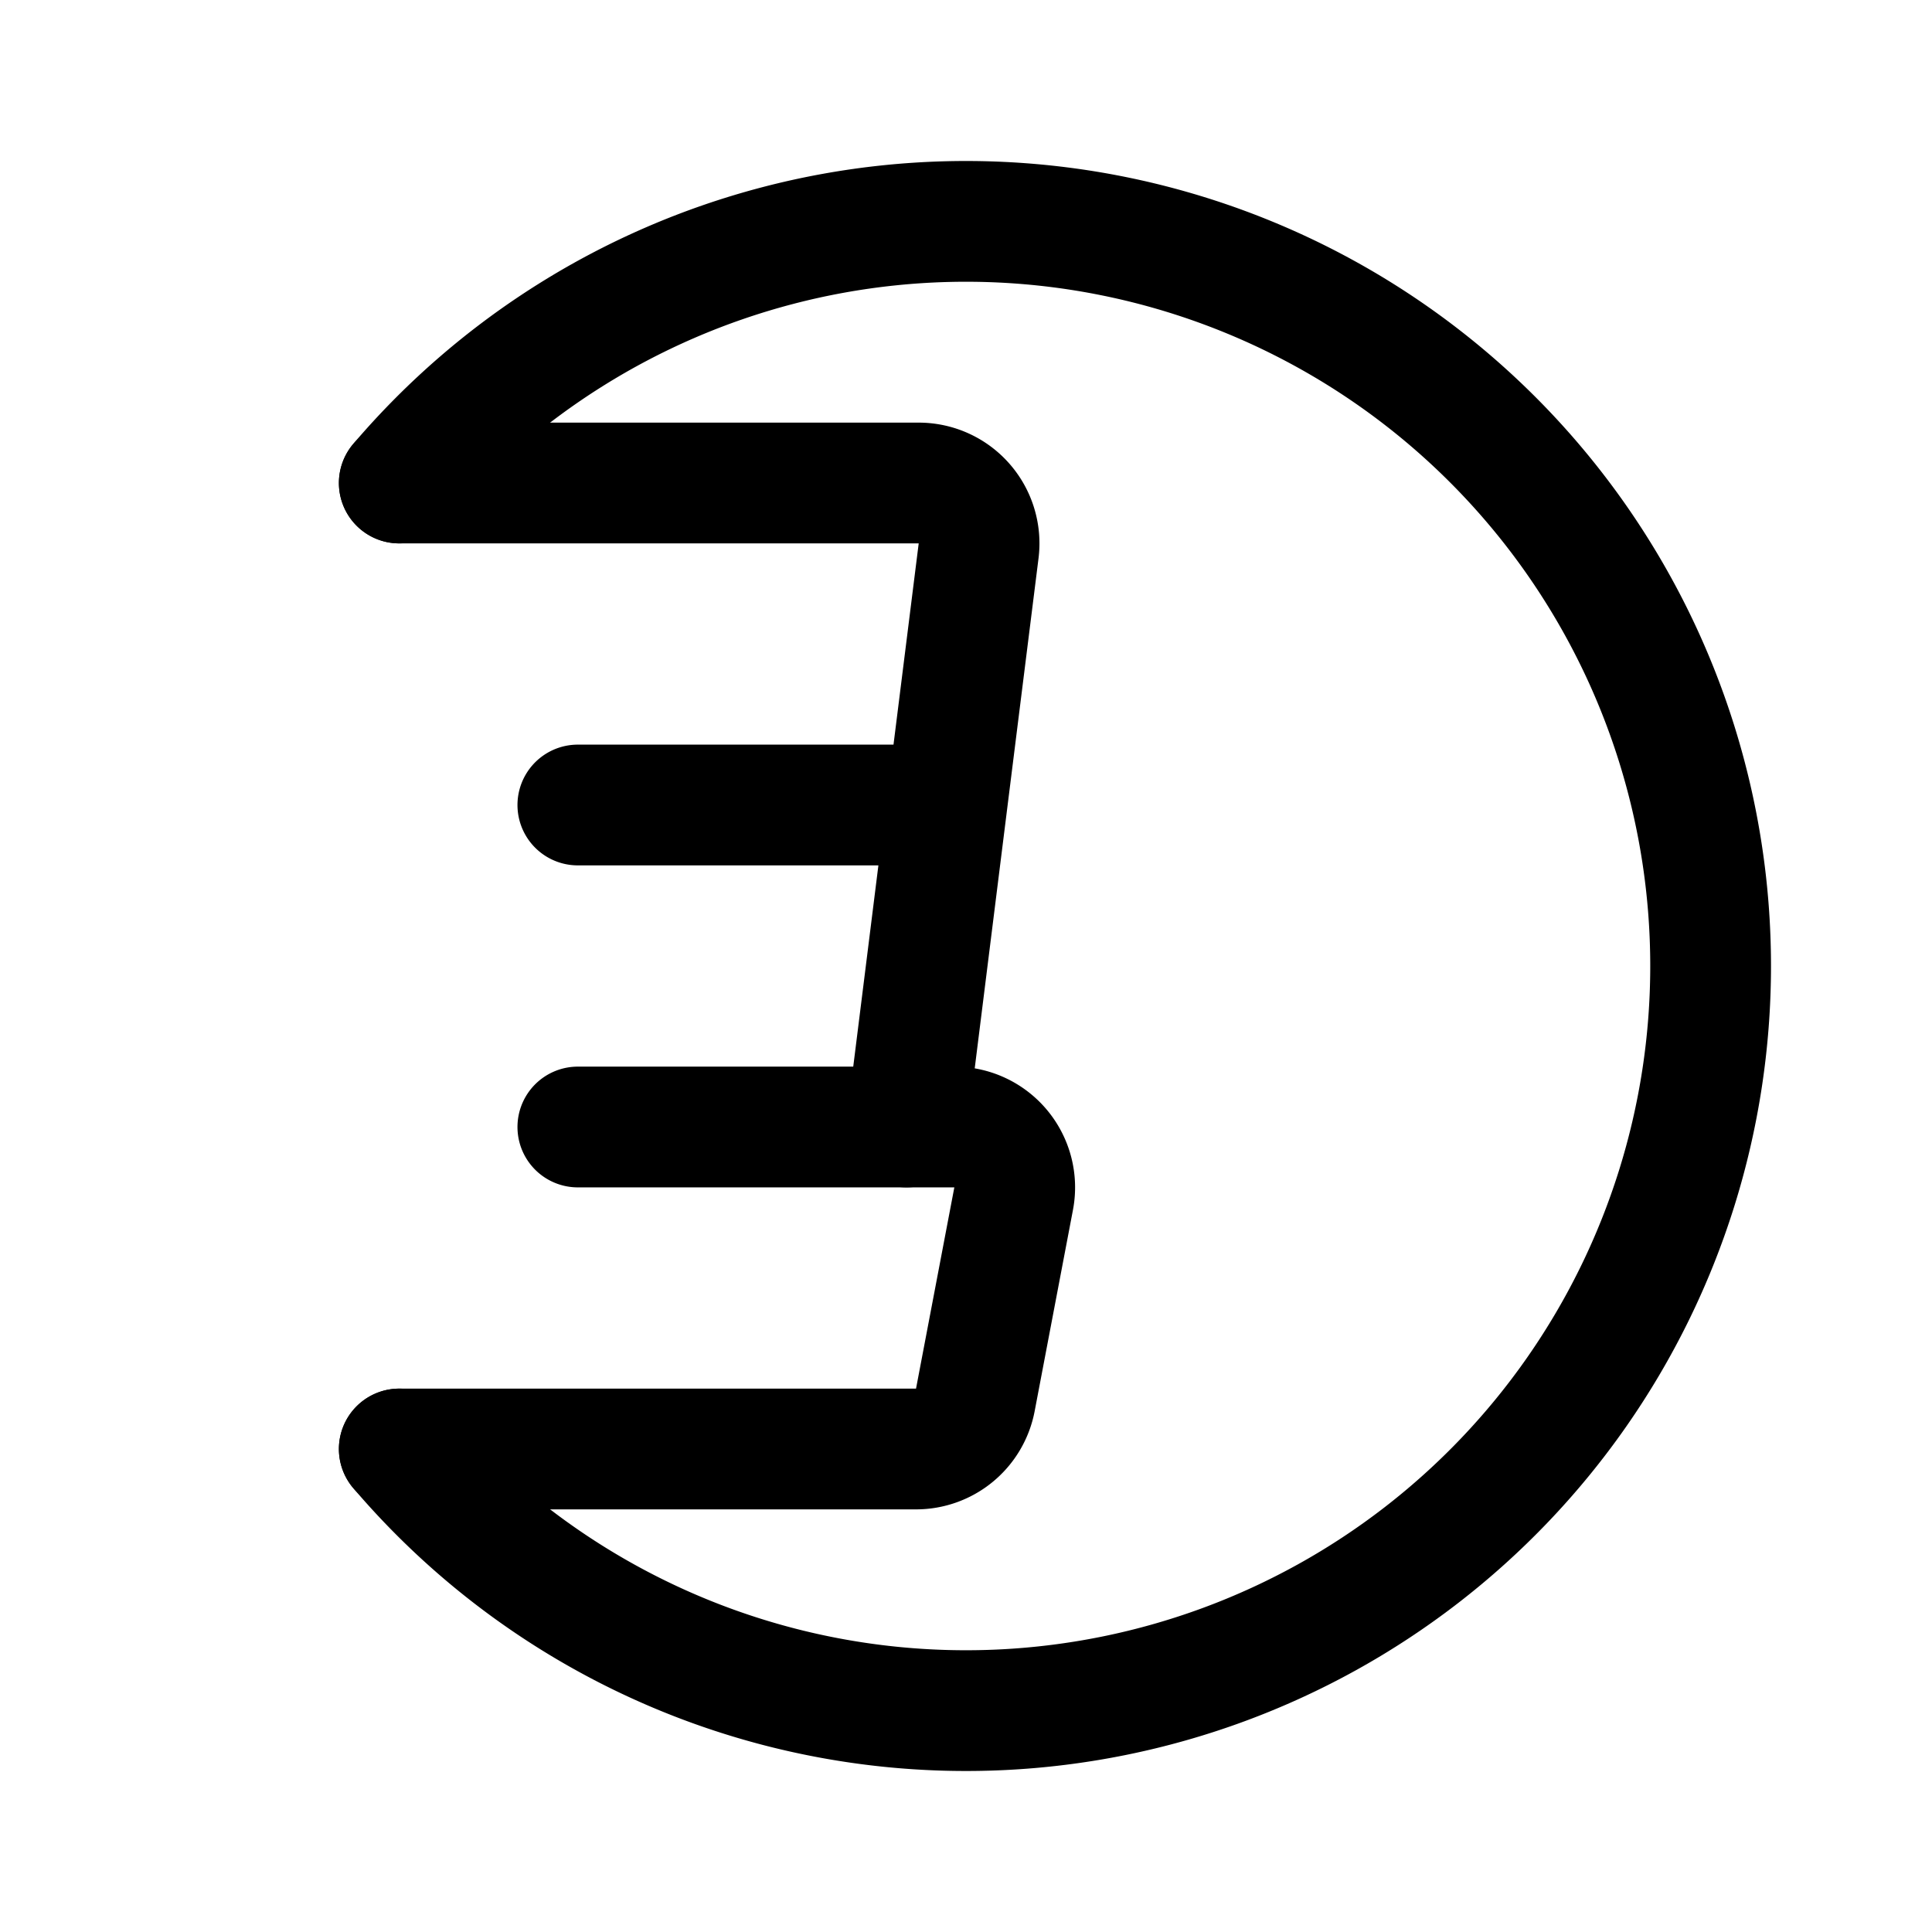 <svg width="192" height="192" xmlns="http://www.w3.org/2000/svg" viewBox="0 0 192 192"><defs><style>.a{fill:none;stroke:#000;stroke-linecap:round;stroke-linejoin:round;stroke-width:12px;}</style></defs><path class="a" d="M57.426,112H94.841a6,6,0,0,1,5.894,7.122l-3.807,20A6,6,0,0,1,91.034,144l-51.353,0"/><path class="a" d="M39.682,48H91.3a6,6,0,0,1,5.953,6.744L94.091,80l-4,32,4-32H57.426"/><path class="a" d="M39.679,48a74,74,0,1,1,0,96"/></svg>